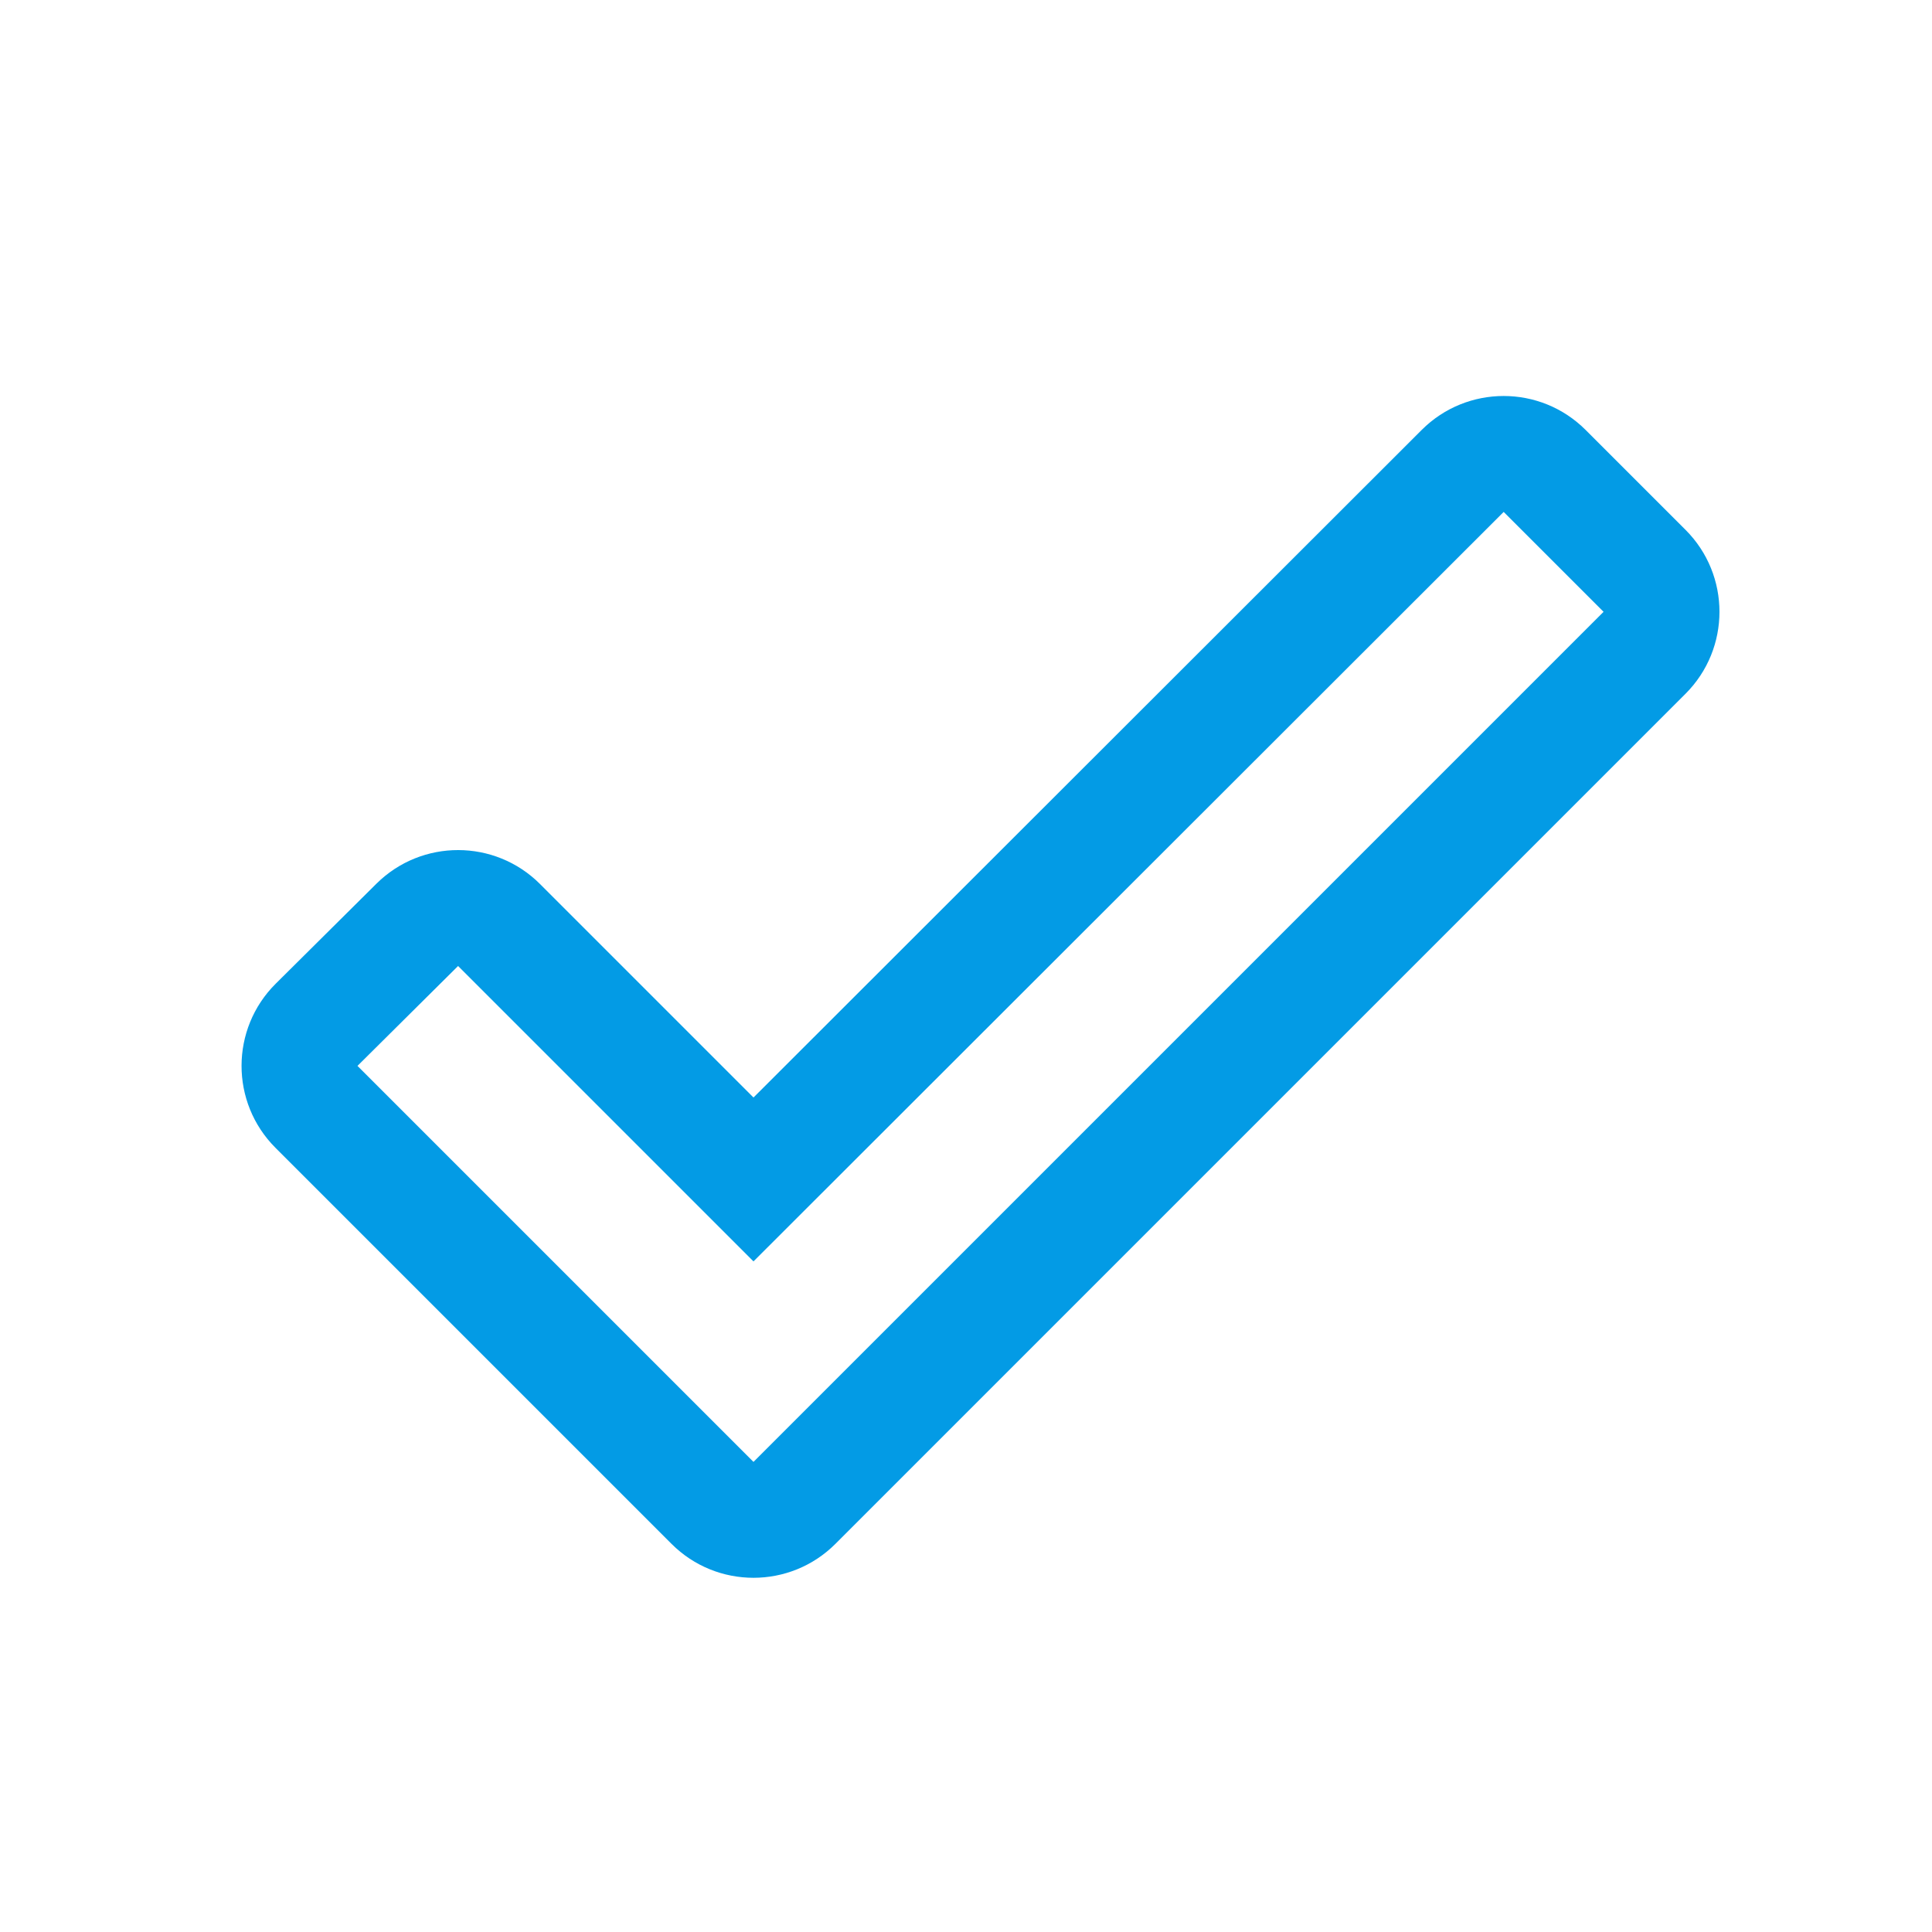 <svg version="1.1" xmlns="http://www.w3.org/2000/svg" xmlns:xlink="http://www.w3.org/1999/xlink" viewBox="0,0,1024,1024">
	<!-- Color names: teamapps-color-1 -->
	<desc>check icon - Licensed under Apache License v2.0 (http://www.apache.org/licenses/LICENSE-2.0) - Created with Iconfu.com - Derivative work of Material icons (Copyright Google Inc.)</desc>
	<g fill="none" fill-rule="nonzero" style="mix-blend-mode: normal">
		<g color="#039be5" class="teamapps-color-1">
			<path d="M840.42,227.88l52.94,52.94c23.99,23.99 23.99,62.9 0,86.89l-450.56,450.56c-23.99,23.99 -62.9,23.99 -86.89,0l-209.89,-209.89c-24.05,-24.05 -23.98,-63.08 0.15,-87.04l53.32,-52.94c24.02,-23.85 62.8,-23.78 86.73,0.15l113.15,113.15l354.17,-353.84c24,-23.97 62.88,-23.97 86.87,0.02zM399.36,668.57l-156.57,-156.57l-53.32,52.94l209.89,209.89l450.56,-450.56l-52.94,-52.94z" fill="currentColor"/>
		</g>
	</g>
</svg>
